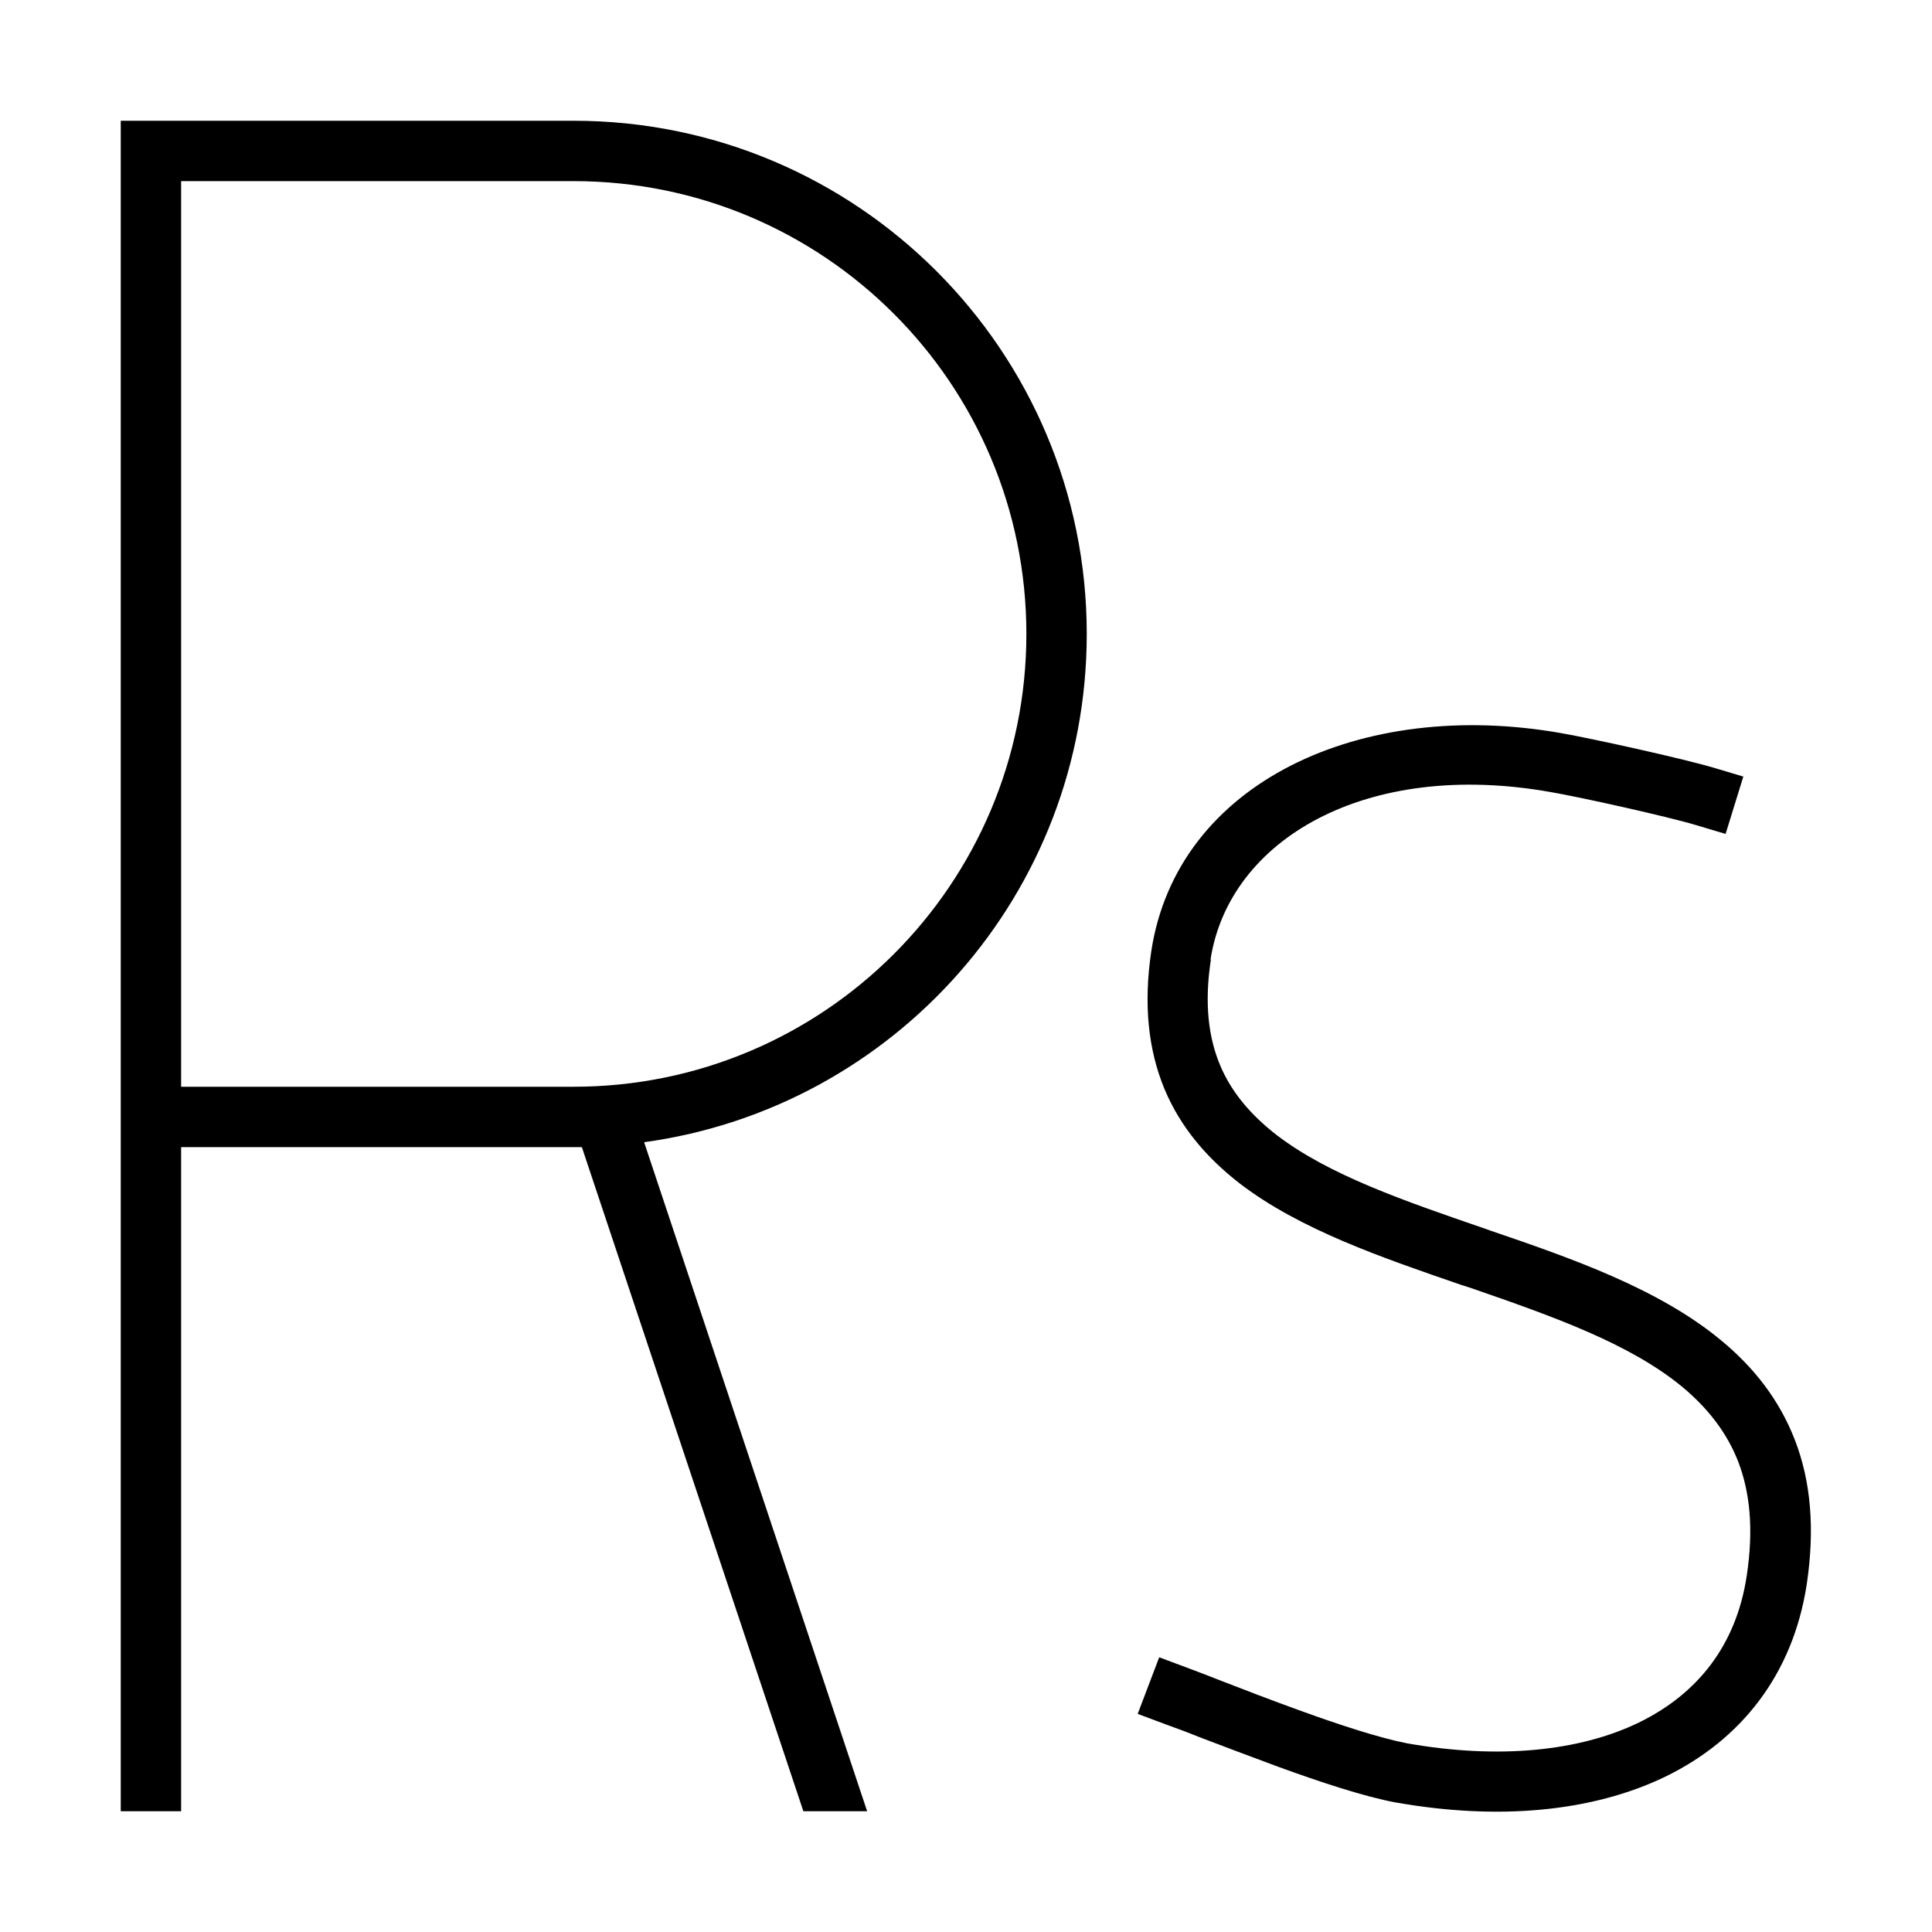 <svg xmlns="http://www.w3.org/2000/svg" width="24" height="24" viewBox="0 0 448 512"><path d="M0 32l8 0 112 0c75.1 0 136 60.9 136 136c0 68.8-51 125.6-117.3 134.7L197.8 480l-16.9 0L122.2 304c-.7 0-1.5 0-2.2 0L16 304l0 176L0 480 0 296 0 40l0-8zM16 288l104 0c66.3 0 120-53.7 120-120s-53.7-120-120-120L16 48l0 240zm272.9-33.7c-1.8 11.7-.6 20.7 2.4 27.9c3 7.2 8.1 13.2 14.9 18.5c13.9 10.7 33.8 17.5 55.6 25l1.1 .4c21.4 7.3 44.7 15.4 61.2 29.1c8.5 7 15.4 15.6 19.6 26.5s5.3 23.5 3.1 38.2c-3.7 24-17.5 41.2-37.4 50.9c-19.6 9.5-44.7 11.6-71.3 6.9c0 0 0 0-.1 0c-8.6-1.6-20.3-5.5-31.3-9.5c-7.3-2.7-14.7-5.5-21-7.9c0 0 0 0 0 0c-3.2-1.3-6.2-2.4-8.7-3.3l-7.5-2.8 5.7-15 7.5 2.8c2.7 1 5.8 2.2 9.1 3.5c0 0 0 0 0 0c6.2 2.4 13.2 5.1 20.4 7.7c11 4 21.5 7.4 28.7 8.8c24.3 4.3 45.7 2.1 61.4-5.5c15.4-7.5 25.8-20.3 28.6-38.9c1.9-12.5 .8-22.2-2.2-30.1c-3-7.8-8.1-14.3-14.8-19.9c-13.9-11.5-34.2-18.7-56.2-26.3l-2.5-.8c-20.6-7.1-42.7-14.6-58.7-26.9c-8.5-6.6-15.6-14.7-19.9-25c-4.3-10.4-5.6-22.4-3.5-36.5c6.8-44.8 55.7-67.2 108.7-57.8c8 1.4 32.1 6.7 40.5 9.2l7.7 2.3L425.3 221l-7.7-2.3c-7.6-2.3-31-7.5-38.7-8.8c-48.9-8.7-85.2 12.6-90.1 44.4z"/></svg>